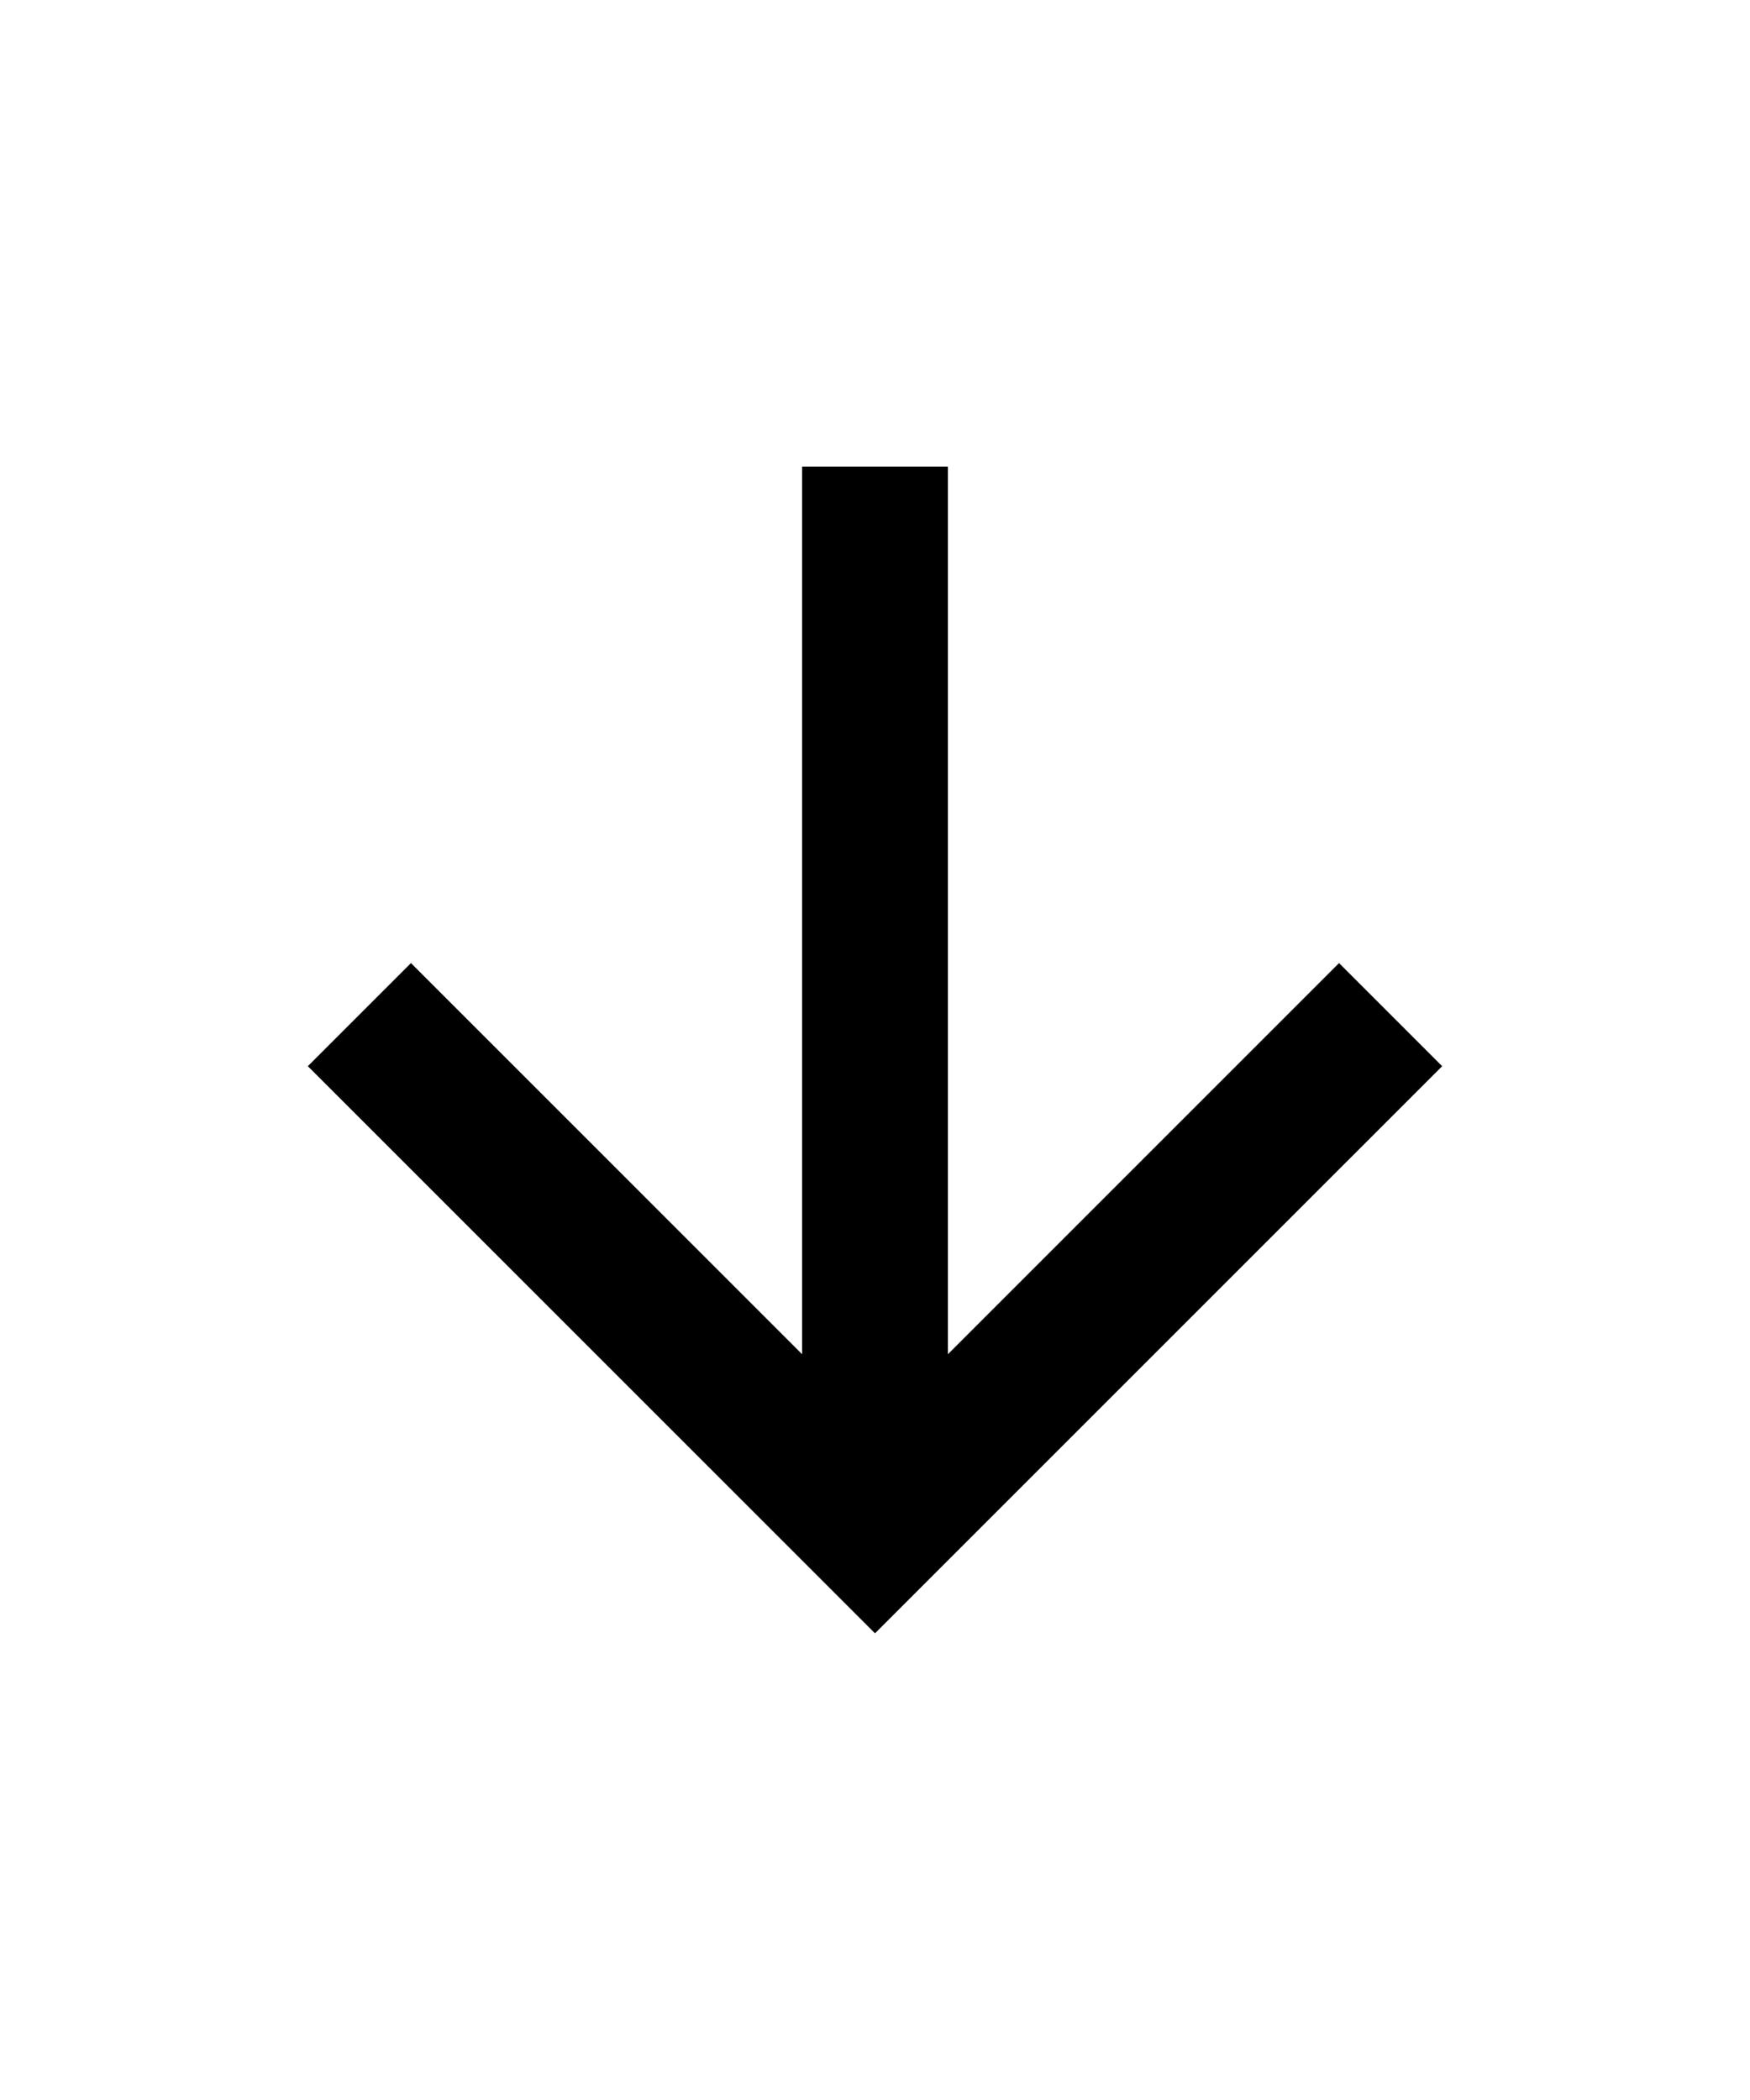 <svg xmlns="http://www.w3.org/2000/svg" viewBox="0 0 24 24" width="20" height="24"><path fill="none" d="M0 0h24v24H0z"/><path d="M13 16.172l5.364-5.364 1.414 1.414L12 20l-7.778-7.778 1.414-1.414L11 16.172V4h2v12.172z" fill="rgba(0,0,0,1)"/></svg>